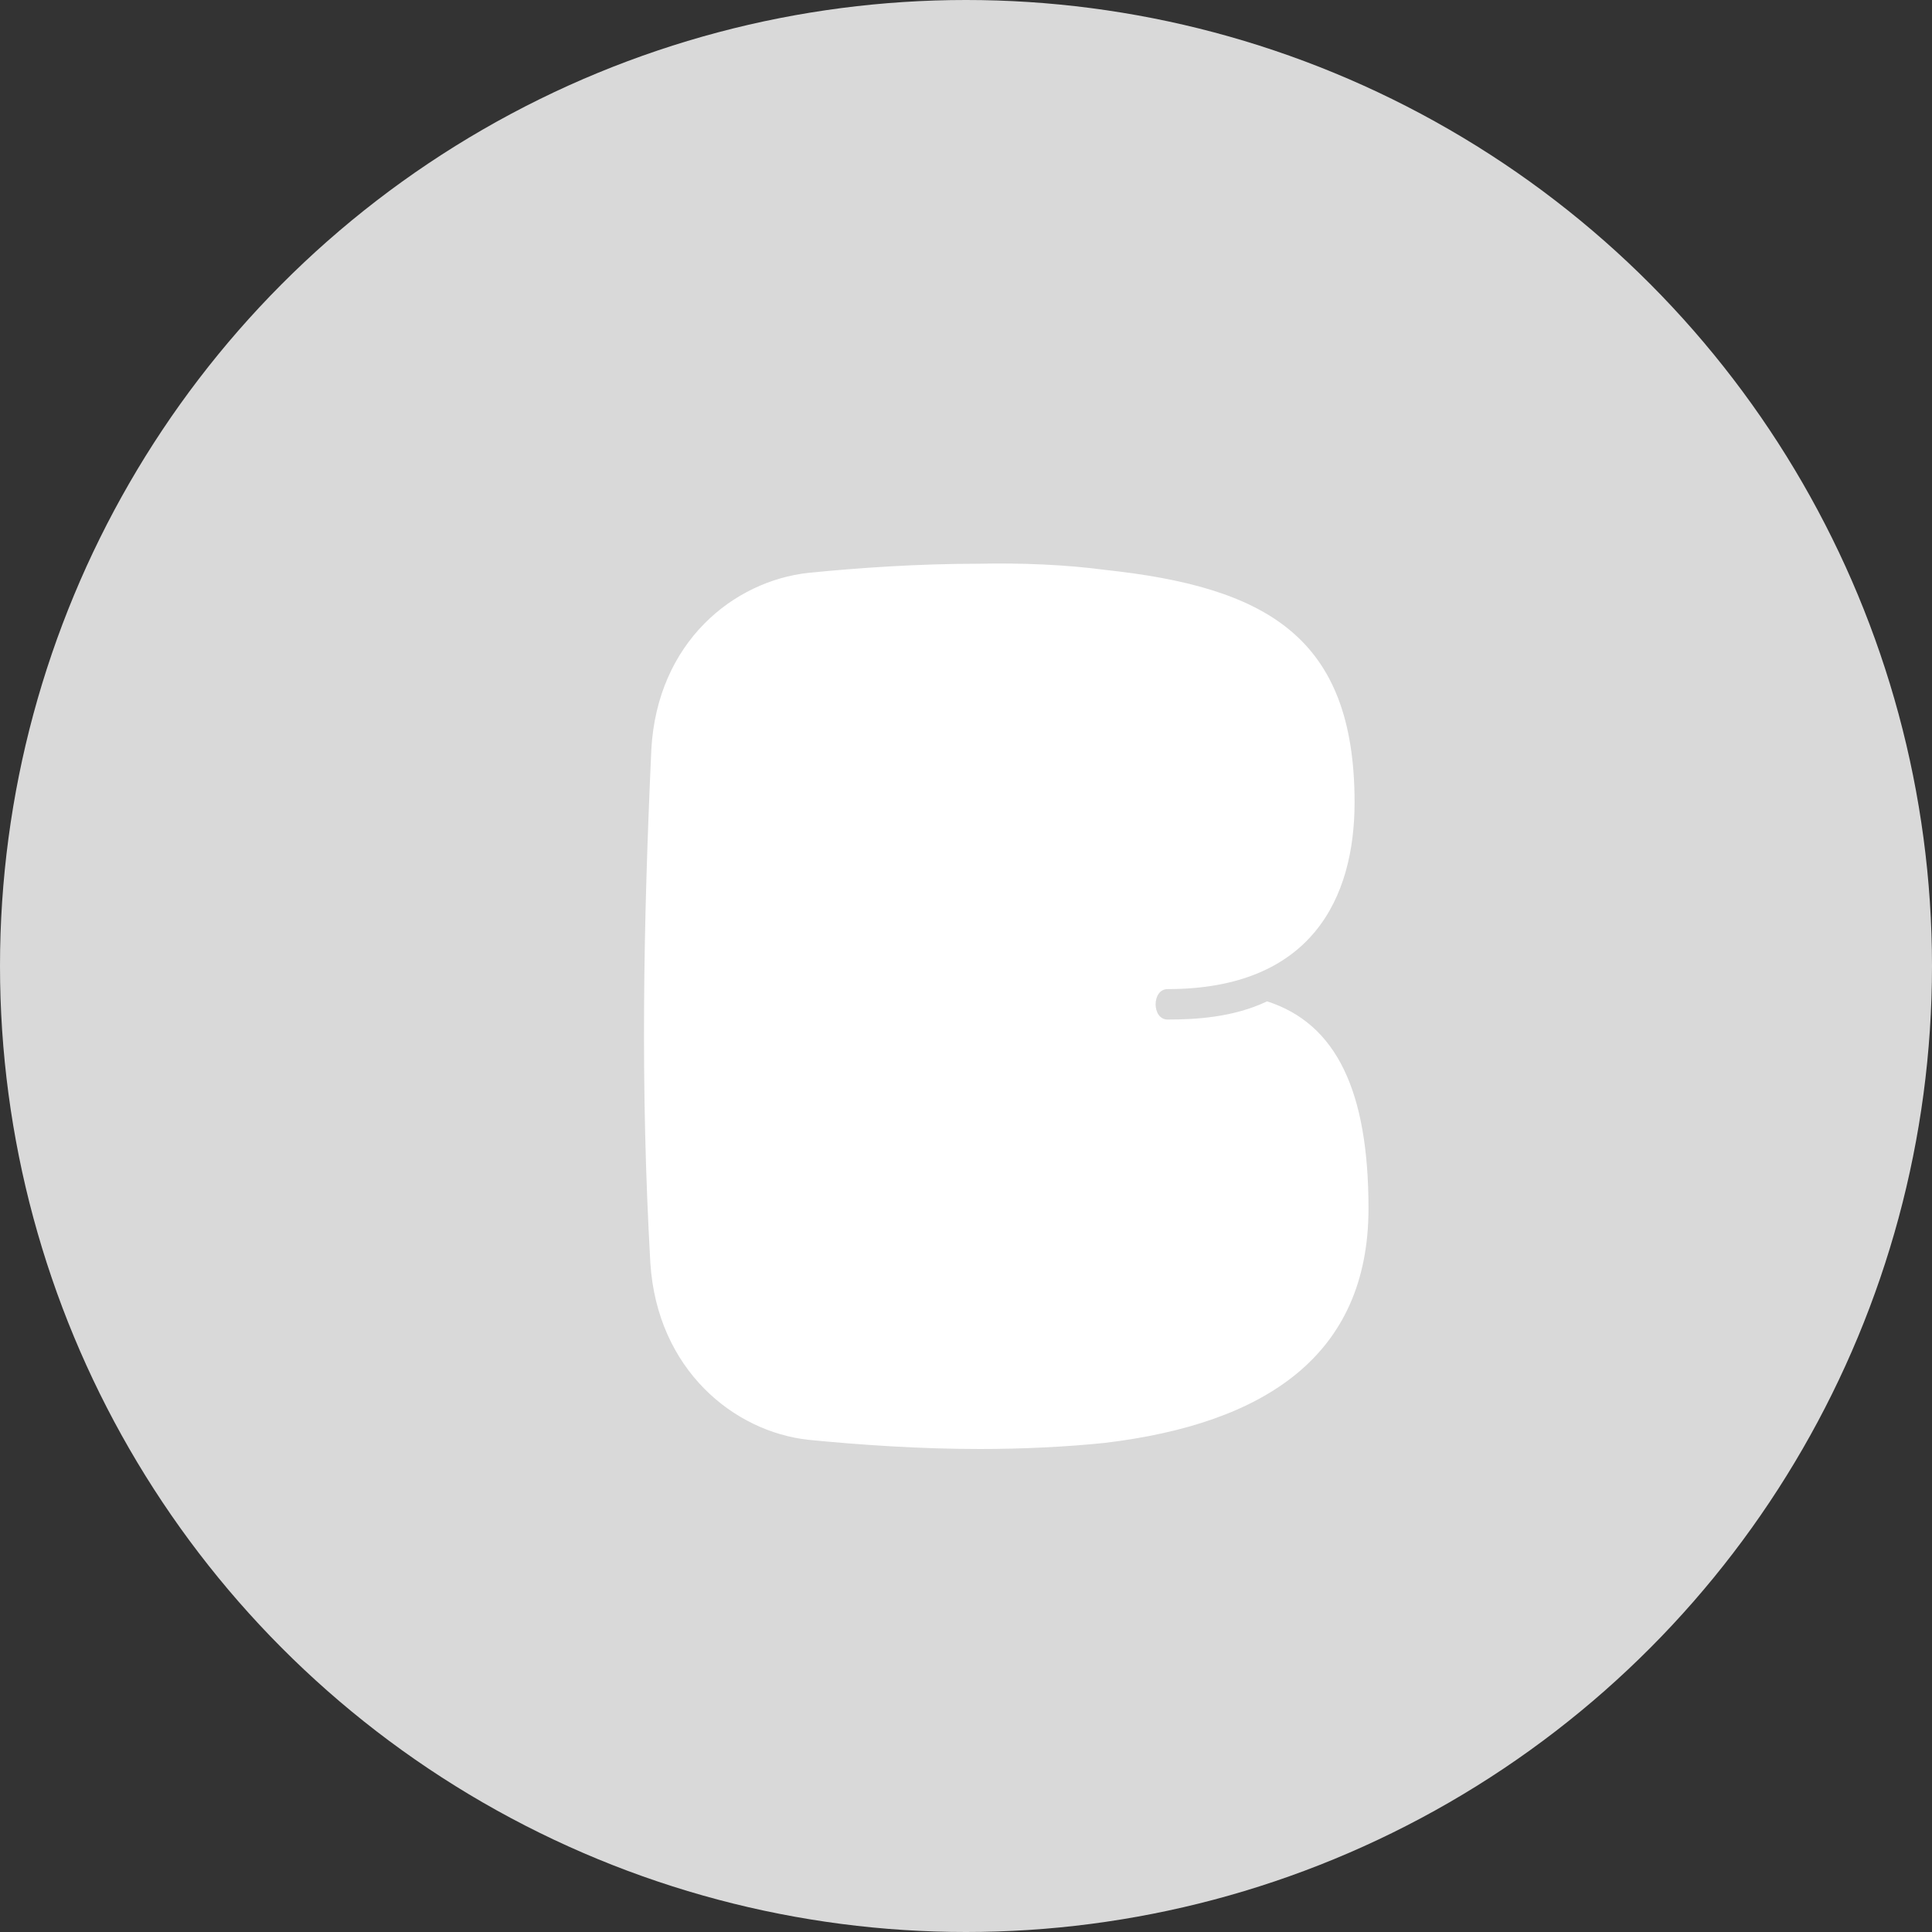 <svg width="24" height="24" viewBox="0 0 24 24" fill="none" xmlns="http://www.w3.org/2000/svg">
<rect x="0" y="0" width="24" height="24" fill="#333333" stroke="none"/>
<circle cx="12" cy="12" r="12" fill="#D9D9D9"/>
<path d="M17 15.011C17 16.84 15.714 17.685 13.726 17.924C13.243 17.974 12.7 18 12.169 18C11.427 18 10.685 17.949 10.043 17.886C9.117 17.785 8.165 17.016 8.079 15.691C7.955 13.497 7.991 11.53 8.091 9.311C8.165 7.973 9.116 7.217 10.043 7.116C10.673 7.053 11.414 7.003 12.144 7.003C12.7 6.991 13.243 7.015 13.726 7.079C15.715 7.293 16.827 7.898 16.827 9.967C16.827 11.153 16.295 12.287 14.504 12.287C14.306 12.287 14.306 12.665 14.504 12.665C14.849 12.665 15.319 12.64 15.74 12.439C16.605 12.717 17 13.561 17 15.011Z" fill="white"/>
</svg>

